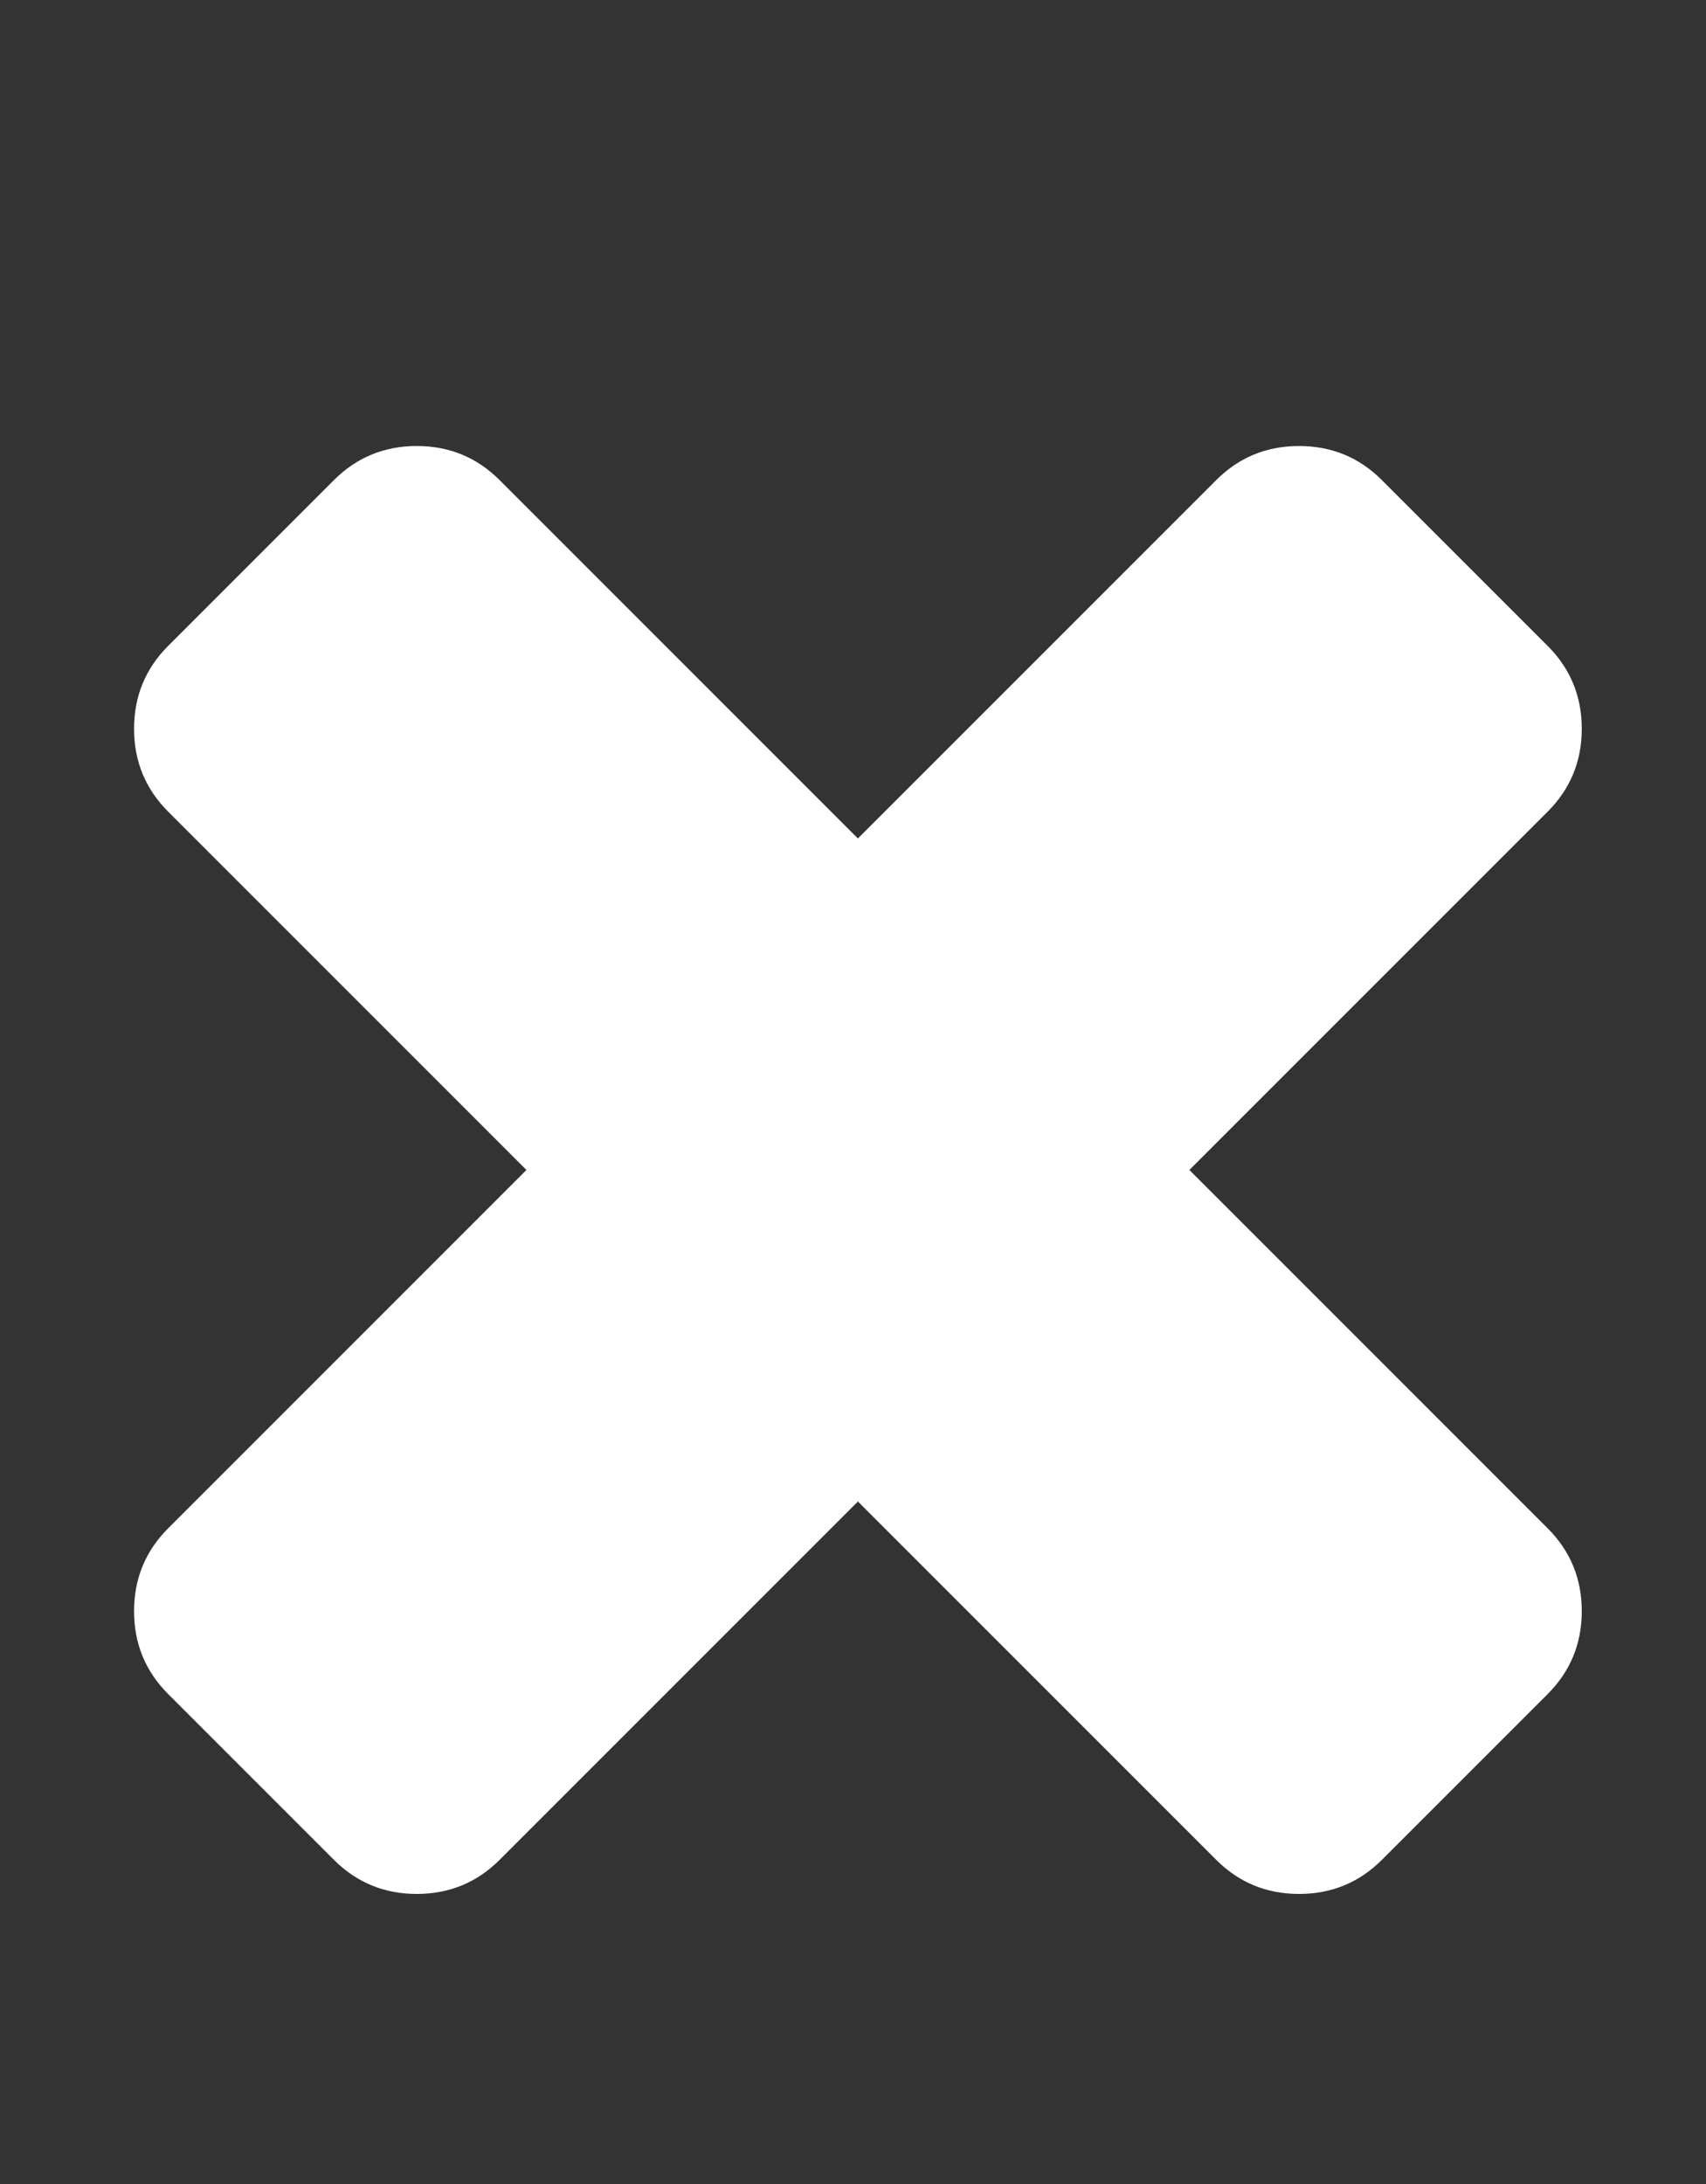 <?xml version="1.0" encoding="utf-8"?>
<!-- Generated by IcoMoon.io -->
<!DOCTYPE svg PUBLIC "-//W3C//DTD SVG 1.1//EN" "http://www.w3.org/Graphics/SVG/1.1/DTD/svg11.dtd">
<svg version="1.1" xmlns="http://www.w3.org/2000/svg" xmlns:xlink="http://www.w3.org/1999/xlink" width="50" height="64" viewBox="0 0 50 64">
<rect x="0" y="0" width="50" height="64" fill="#333333" stroke="none"/>
<g>
</g>
	<path d="M3.929 47.214q0-1.429 1-2.429l10.5-10.5-10.5-10.5q-1-1-1-2.429t1-2.429l4.857-4.857q1-1 2.429-1t2.429 1l10.5 10.5 10.5-10.5q1-1 2.429-1t2.429 1l4.857 4.857q1 1 1 2.429t-1 2.429l-10.5 10.5 10.5 10.5q1 1 1 2.429t-1 2.429l-4.857 4.857q-1 1-2.429 1t-2.429-1l-10.5-10.5-10.5 10.5q-1 1-2.429 1t-2.429-1l-4.857-4.857q-1-1-1-2.429z" fill="#ffffff"></path>
</svg>
